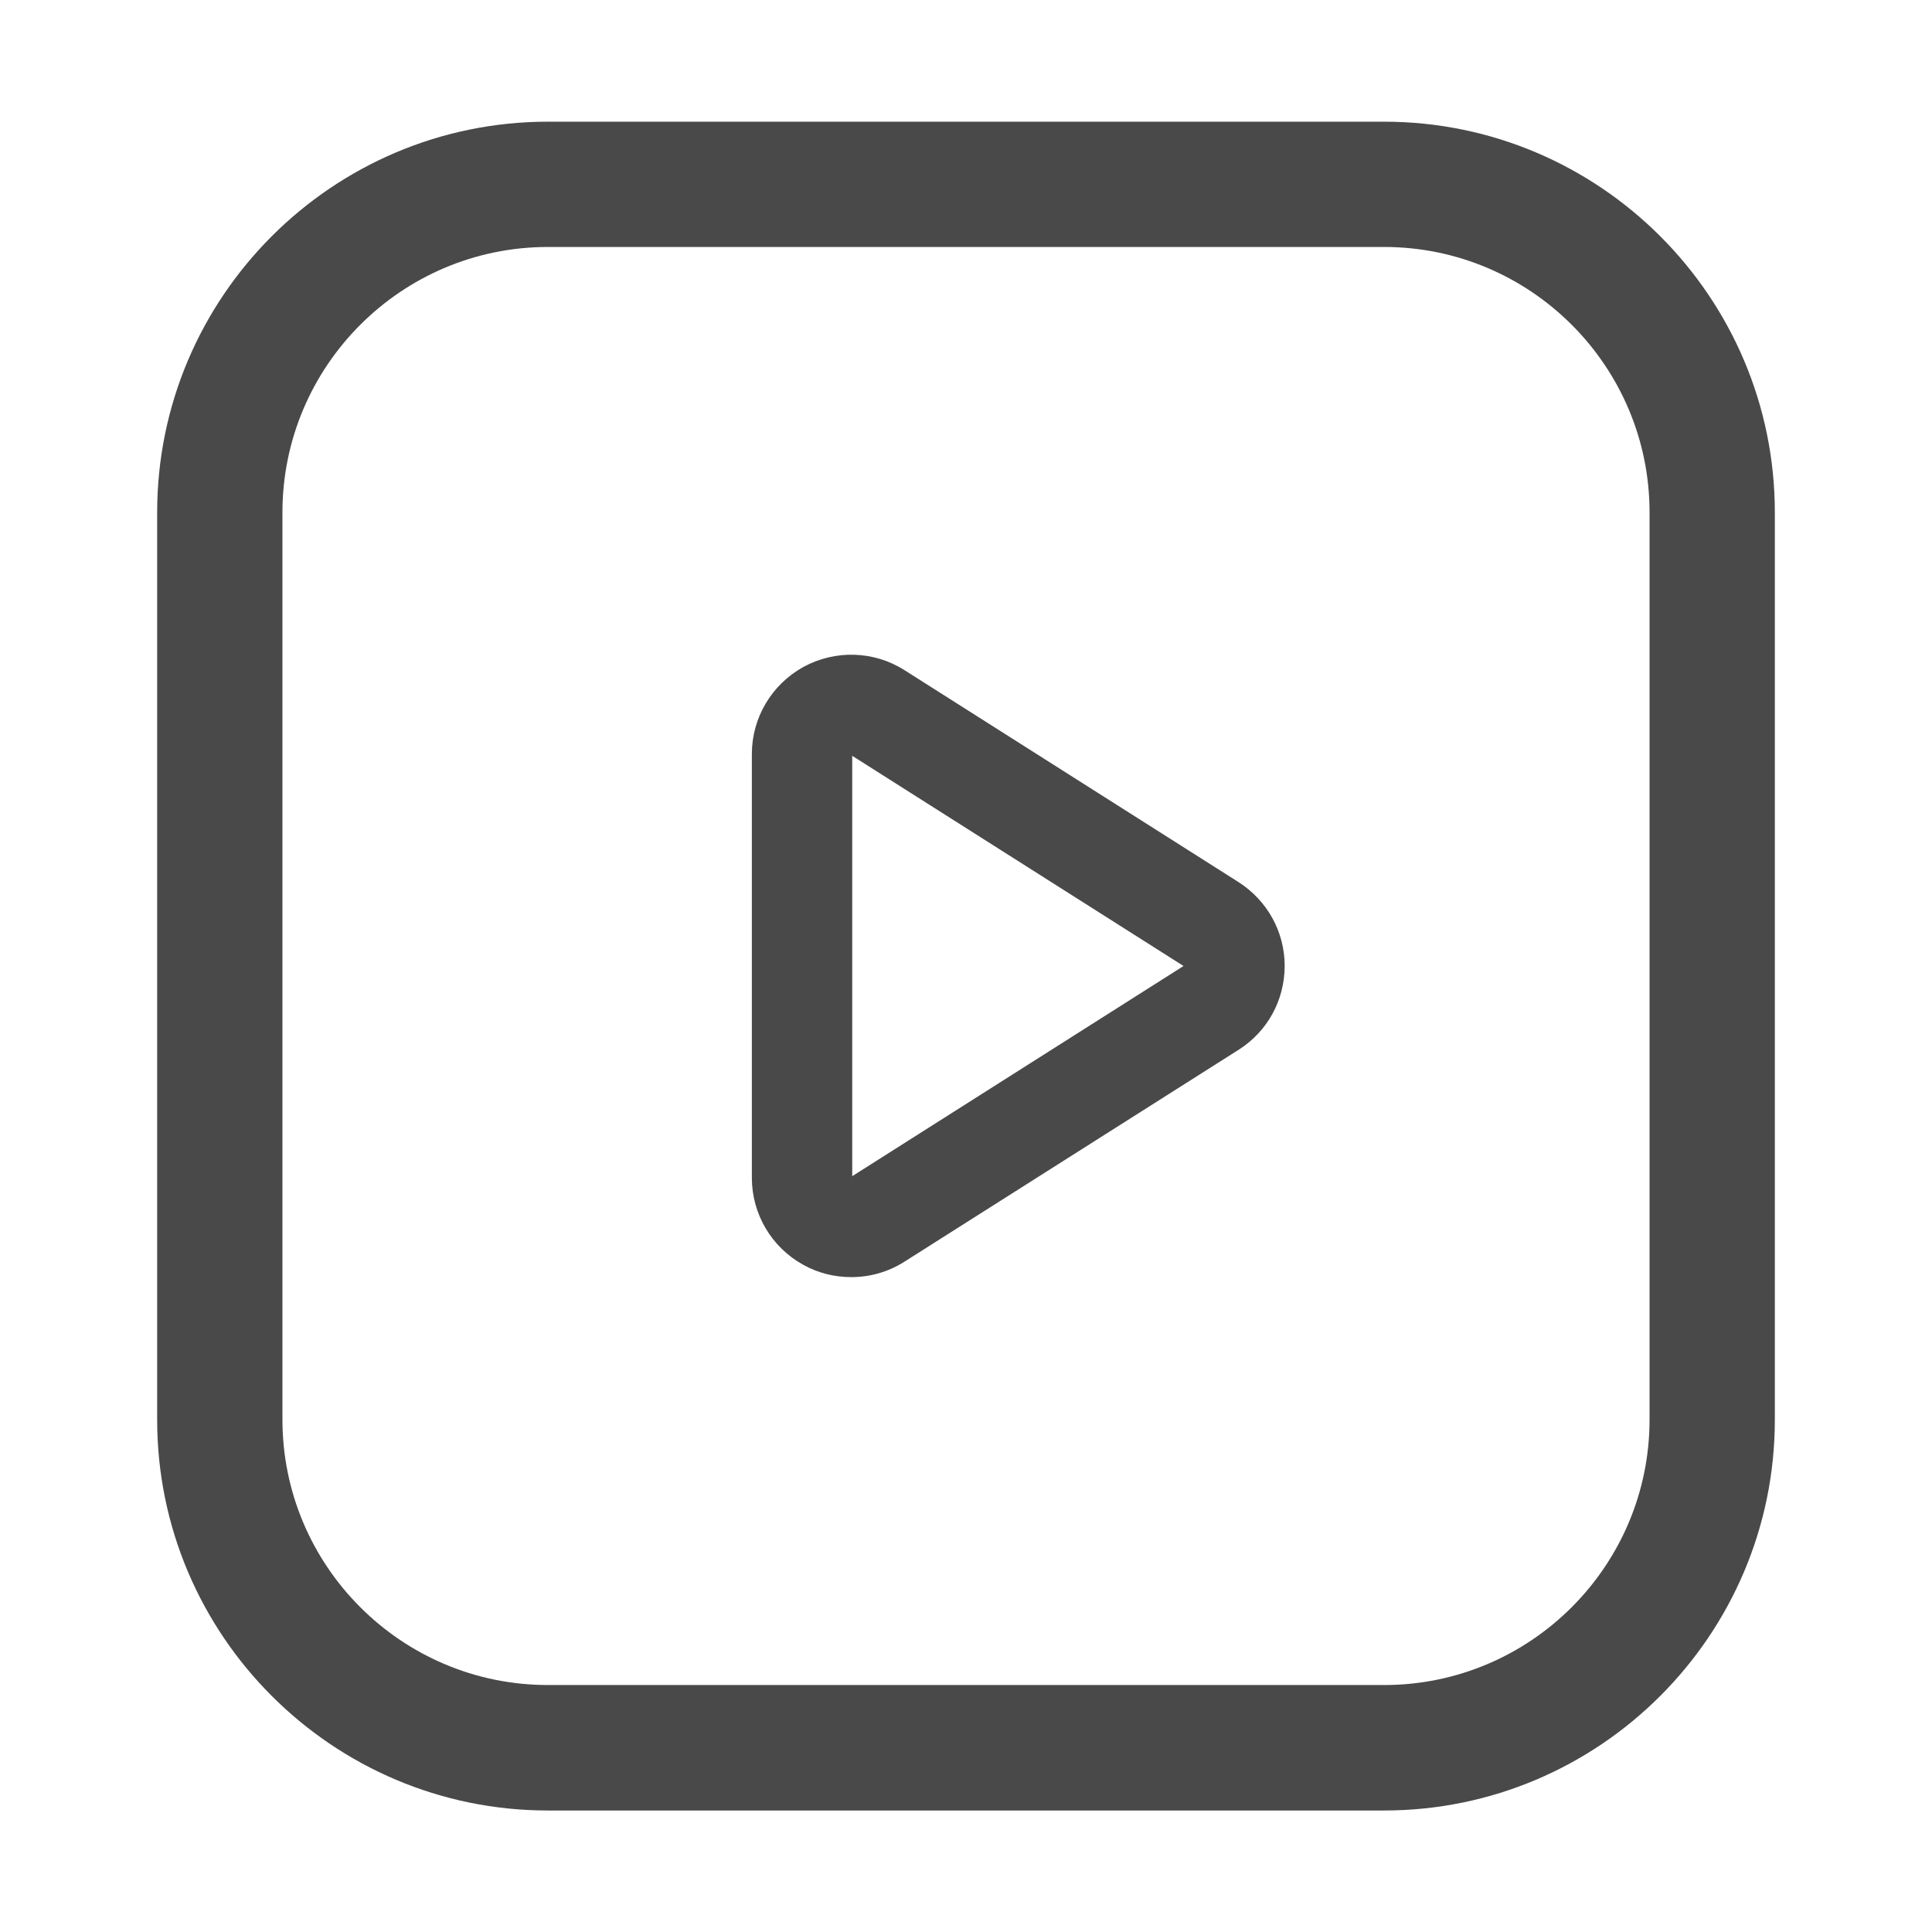 <?xml version="1.0" standalone="no"?><!DOCTYPE svg PUBLIC "-//W3C//DTD SVG 1.1//EN" "http://www.w3.org/Graphics/SVG/1.1/DTD/svg11.dtd"><svg t="1630286038895" class="icon" viewBox="0 0 1024 1024" version="1.1" xmlns="http://www.w3.org/2000/svg" p-id="5106" xmlns:xlink="http://www.w3.org/1999/xlink" width="200" height="200"><defs><style type="text/css"></style></defs><path d="M733.6 64.5H290.4c-114.2 0-207.1 92.9-207.1 207.1v480.9c0 114.2 92.9 207.1 207.1 207.1h443.2c114.2 0 207.1-92.9 207.1-207.1V271.6c0-114.2-92.9-207.1-207.1-207.1z m140.7 687.9c0 77.6-63.1 140.7-140.7 140.7H290.4c-77.6 0-140.7-63.1-140.7-140.7V271.6c0-77.6 63.1-140.7 140.7-140.7h443.2c77.6 0 140.7 63.1 140.7 140.7v480.8z" fill="#494949" p-id="5107"></path><path d="M656.4 467.5l-177-112.3c-16.2-10.3-36.7-10.9-53.6-1.7-16.8 9.3-27.3 26.9-27.3 46.1v224.7c0 19.2 10.5 36.9 27.3 46.1 7.9 4.4 16.6 6.5 25.4 6.5 9.8 0 19.6-2.7 28.2-8.2l177.1-112.3c15.3-9.7 24.4-26.3 24.4-44.5 0-18-9.2-34.6-24.5-44.4zM451.7 623.4V400.6L627.3 512 451.7 623.4zM628 512.5s0-0.1 0 0l14.2-22.5-14.2 22.5z" fill="#494949" p-id="5108"></path></svg>
